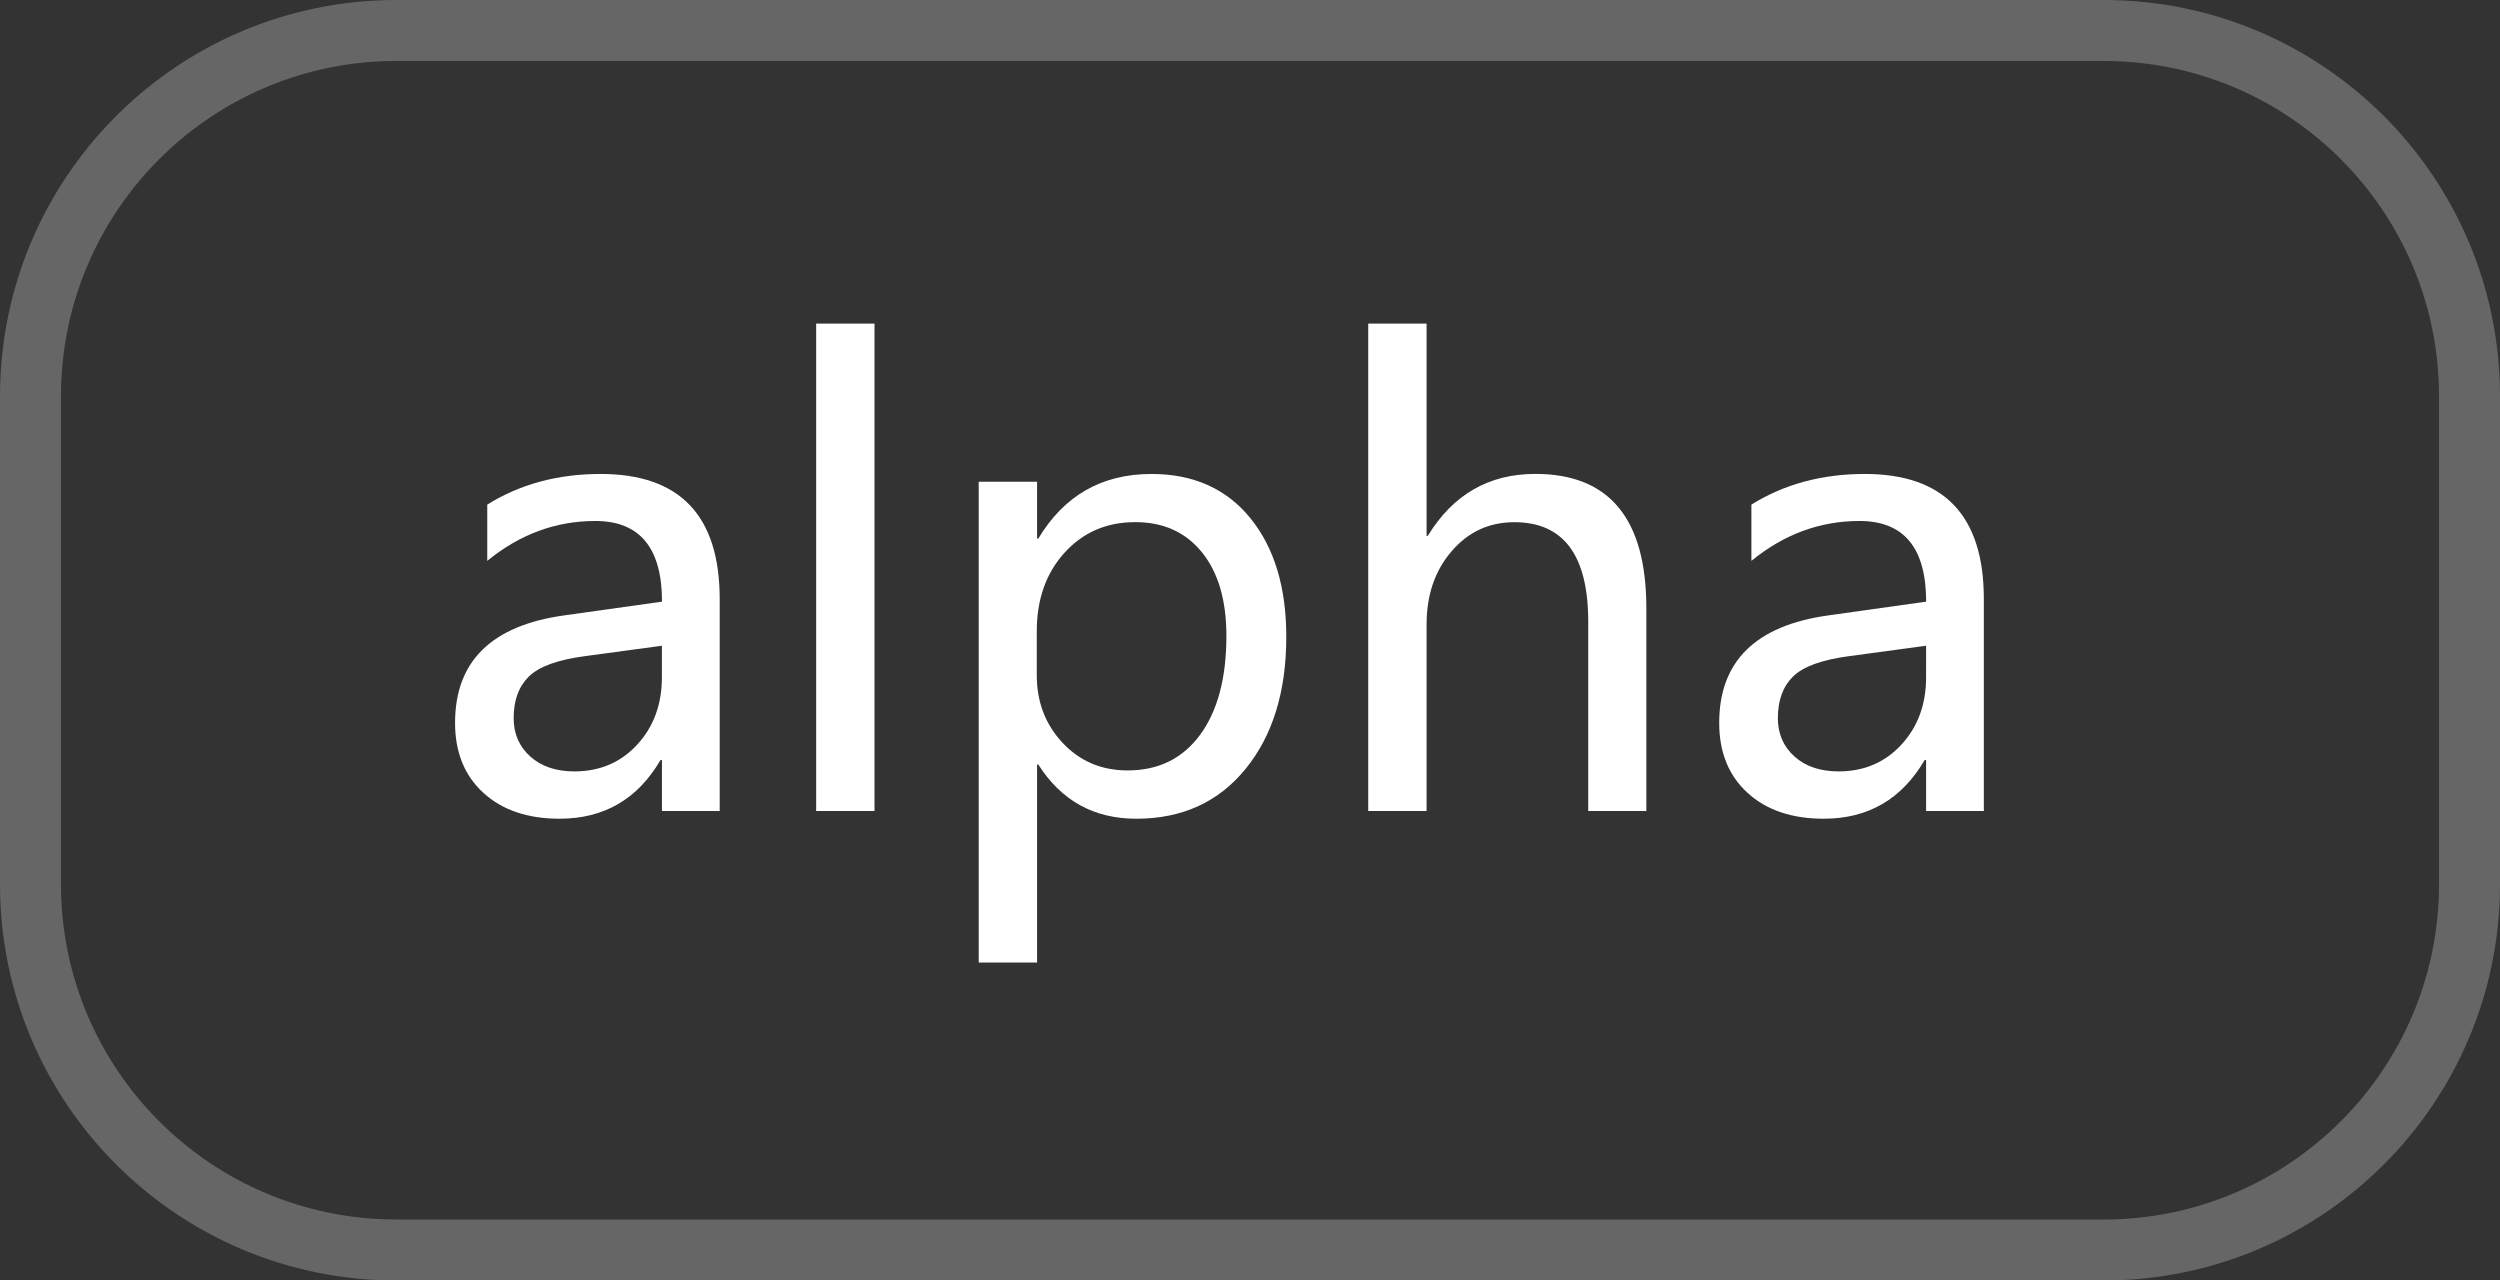<?xml version="1.0" encoding="utf-8"?>
<!-- Generator: Adobe Illustrator 17.0.0, SVG Export Plug-In . SVG Version: 6.00 Build 0)  -->
<!DOCTYPE svg PUBLIC "-//W3C//DTD SVG 1.1//EN" "http://www.w3.org/Graphics/SVG/1.1/DTD/svg11.dtd">
<svg version="1.1" id="图层_1" xmlns="http://www.w3.org/2000/svg" xmlns:xlink="http://www.w3.org/1999/xlink" x="0px" y="0px"
	 width="41px" height="21px" viewBox="0 0 41 21" enable-background="new 0 0 41 21" xml:space="preserve">
<rect x="0" y="0" width="41" height="21" fill="#333333" stroke="none"/>
<g>
	<g>
		<path fill="none" stroke="#666666" stroke-miterlimit="10" d="M40.5,14.5c0,3.314-2.686,6-6,6h-28c-3.314,0-6-2.686-6-6v-8
			c0-3.314,2.686-6,6-6h28c3.314,0,6,2.686,6,6V14.5z"/>
	</g>
	<g>
		<path fill="#FFFFFF" d="M7.99,8.276c0.537-0.335,1.157-0.503,1.86-0.503c1.302,0,1.953,0.684,1.953,2.051V13.3h-0.947v-0.835
			h-0.024c-0.375,0.642-0.927,0.962-1.655,0.962c-0.524,0-0.941-0.142-1.25-0.425c-0.31-0.283-0.464-0.666-0.464-1.147
			c0-1.009,0.597-1.597,1.792-1.763l1.602-0.225c0-0.882-0.365-1.323-1.094-1.323c-0.648,0-1.239,0.218-1.772,0.654V8.276z
			 M9.591,10.761c-0.443,0.059-0.748,0.169-0.916,0.332c-0.167,0.163-0.251,0.391-0.251,0.684c0,0.257,0.091,0.467,0.273,0.63
			c0.182,0.163,0.423,0.244,0.723,0.244c0.416,0,0.76-0.146,1.03-0.439c0.27-0.293,0.405-0.661,0.405-1.104V10.59L9.591,10.761z"/>
		<path fill="#FFFFFF" d="M13.385,13.3V5.307h0.957V13.3H13.385z"/>
		<path fill="#FFFFFF" d="M17.008,12.538v3.247h-0.957V7.9h0.957v0.933h0.02c0.423-0.706,1.041-1.06,1.855-1.06
			c0.689,0,1.231,0.242,1.623,0.725c0.393,0.484,0.589,1.133,0.589,1.946c0,0.898-0.223,1.62-0.667,2.165
			c-0.444,0.546-1.042,0.818-1.794,0.818c-0.693,0-1.229-0.296-1.606-0.889H17.008z M17.003,11.073c0,0.439,0.142,0.81,0.425,1.111
			c0.283,0.301,0.638,0.451,1.064,0.451c0.508,0,0.904-0.195,1.191-0.586c0.286-0.391,0.43-0.931,0.43-1.621
			c0-0.583-0.134-1.039-0.4-1.369c-0.268-0.331-0.632-0.496-1.094-0.496c-0.473,0-0.859,0.168-1.162,0.503s-0.454,0.765-0.454,1.289
			V11.073z"/>
		<path fill="#FFFFFF" d="M26.999,13.3h-0.952v-3.105c0-1.087-0.404-1.631-1.211-1.631c-0.414,0-0.757,0.158-1.03,0.477
			c-0.273,0.316-0.41,0.717-0.41,1.198V13.3h-0.957V5.307h0.957v3.481h0.02c0.413-0.677,1.001-1.016,1.763-1.016
			c1.214,0,1.821,0.734,1.821,2.202V13.3z"/>
		<path fill="#FFFFFF" d="M28.722,8.276c0.537-0.335,1.157-0.503,1.86-0.503c1.302,0,1.953,0.684,1.953,2.051V13.3h-0.947v-0.835
			h-0.024c-0.375,0.642-0.927,0.962-1.655,0.962c-0.524,0-0.941-0.142-1.25-0.425c-0.31-0.283-0.464-0.666-0.464-1.147
			c0-1.009,0.597-1.597,1.792-1.763l1.602-0.225c0-0.882-0.365-1.323-1.094-1.323c-0.648,0-1.239,0.218-1.772,0.654V8.276z
			 M30.324,10.761c-0.443,0.059-0.748,0.169-0.916,0.332c-0.167,0.163-0.251,0.391-0.251,0.684c0,0.257,0.091,0.467,0.273,0.63
			c0.182,0.163,0.423,0.244,0.723,0.244c0.416,0,0.76-0.146,1.03-0.439c0.27-0.293,0.405-0.661,0.405-1.104V10.59L30.324,10.761z"/>
	</g>
</g>
</svg>
